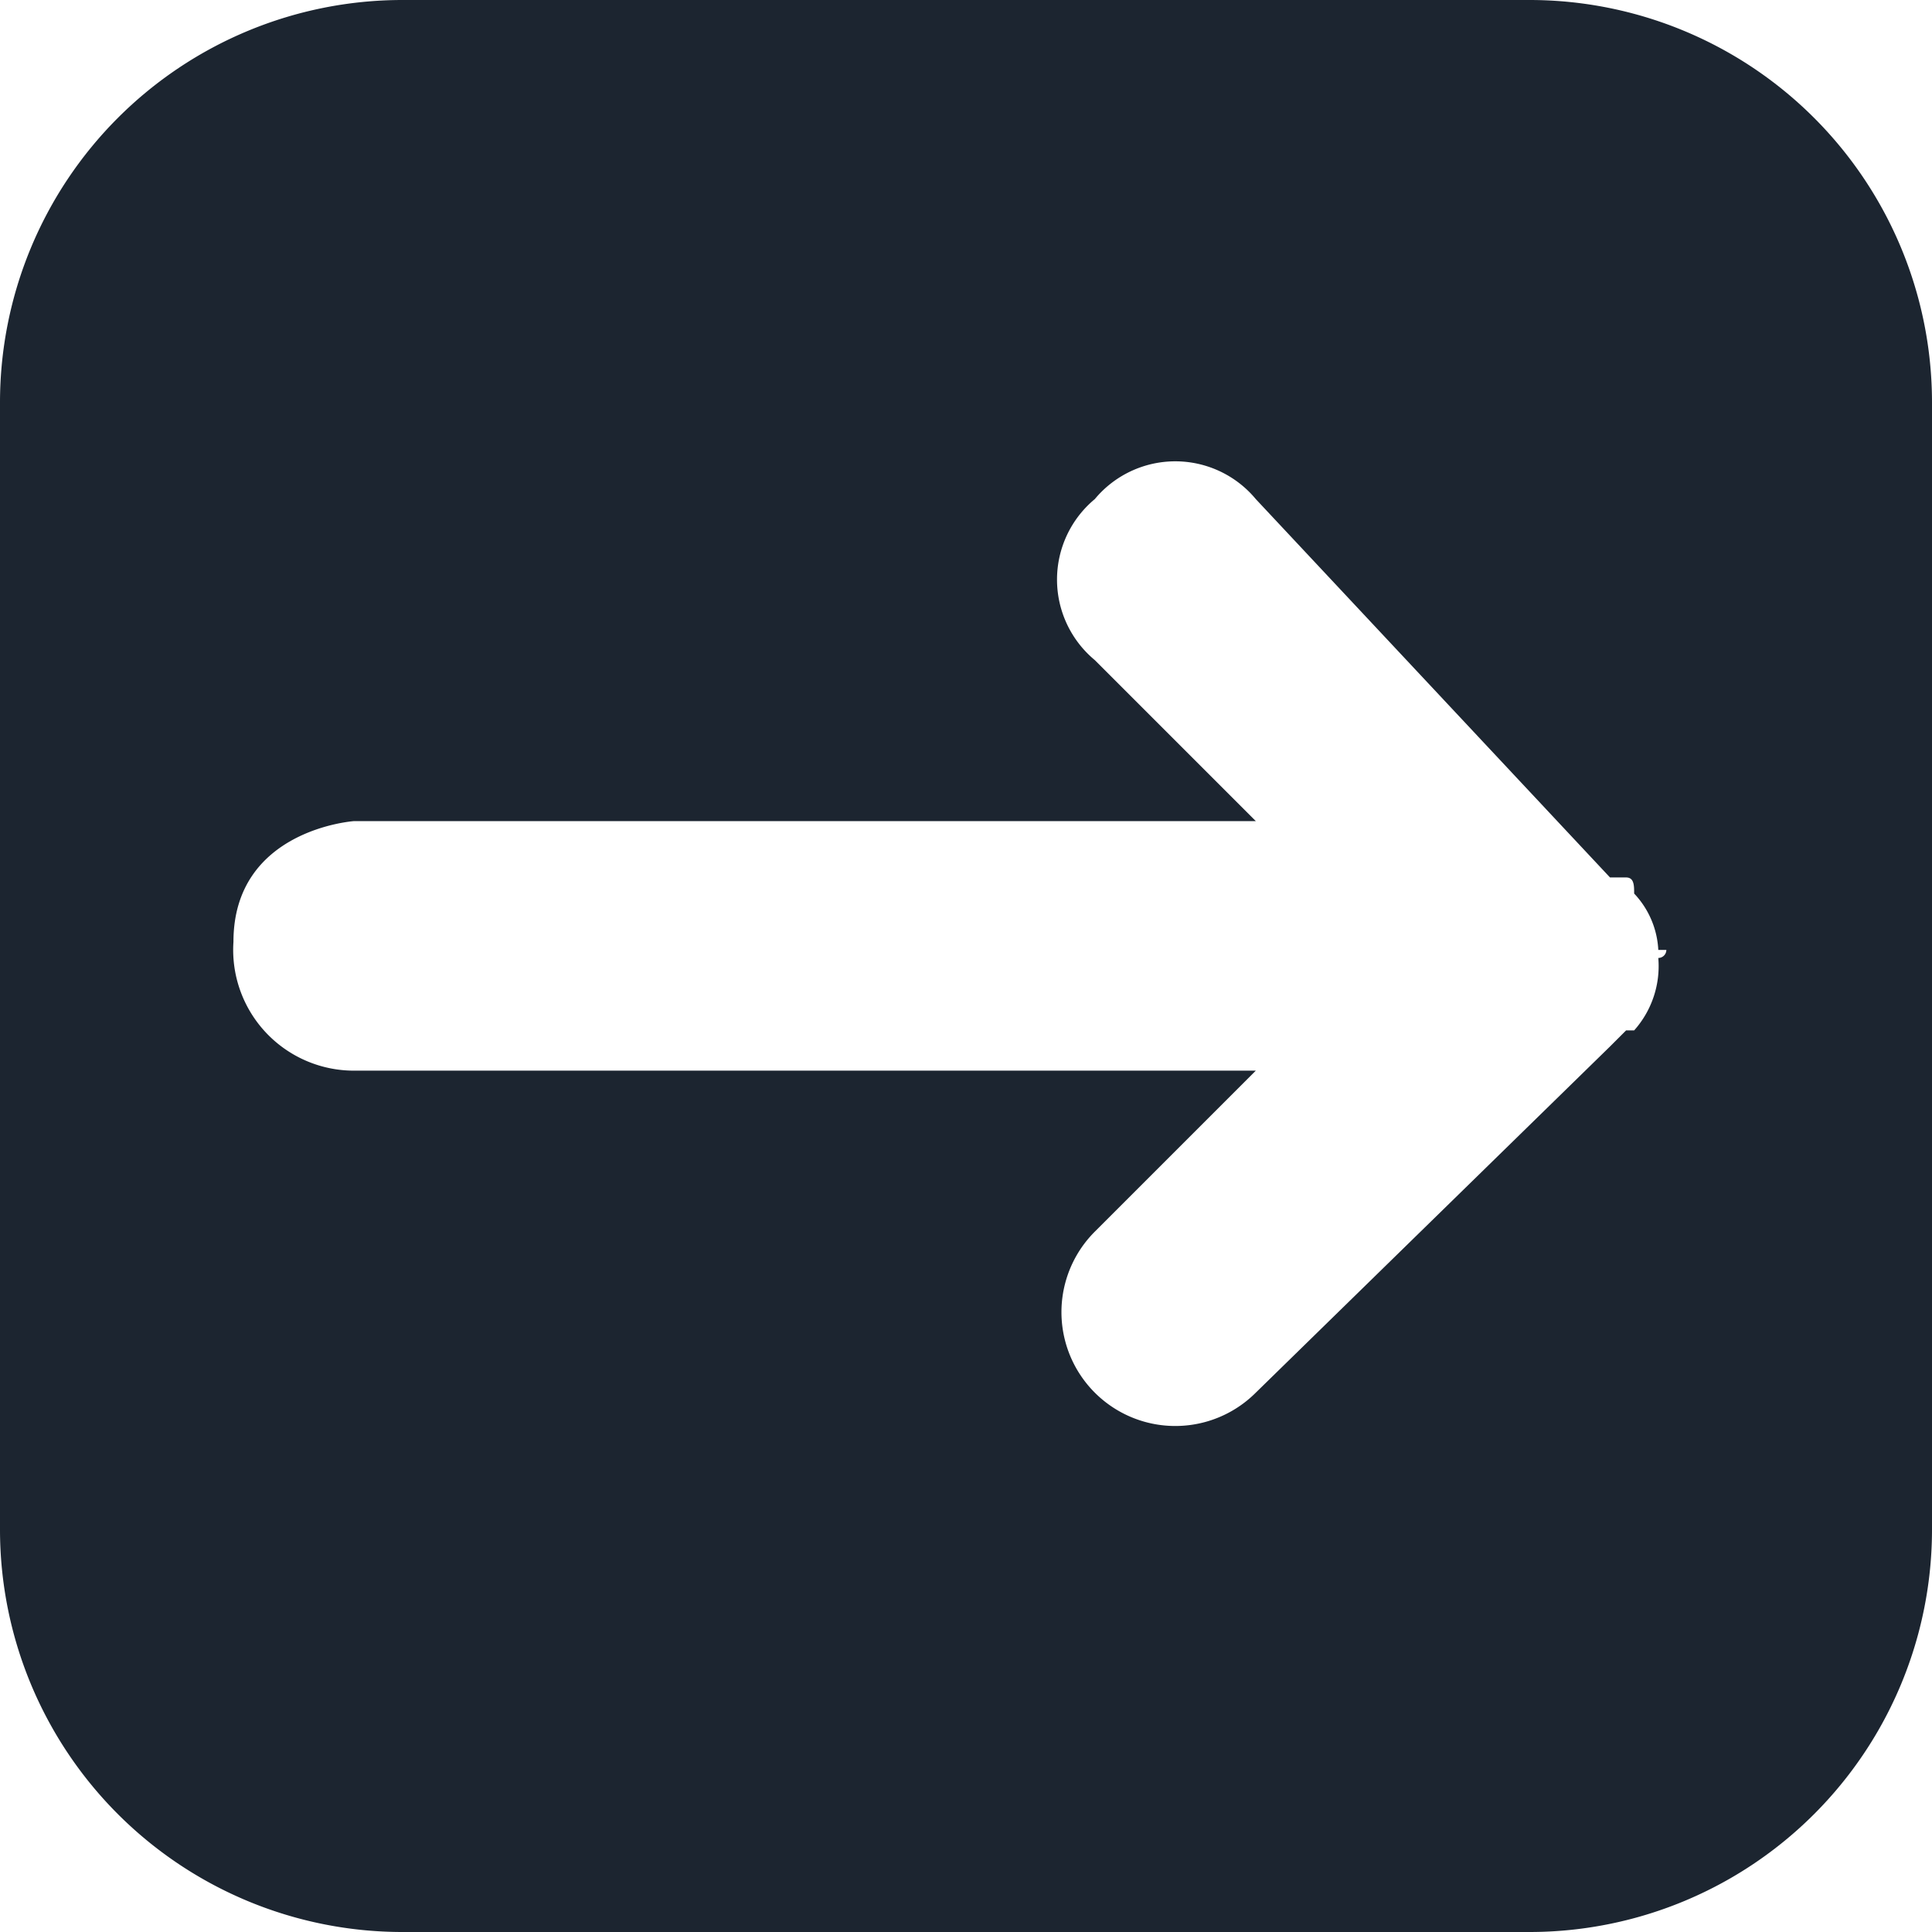 <svg id="Layer_1" data-name="Layer 1" xmlns="http://www.w3.org/2000/svg" width="24" height="24" viewBox="0 0 24 24">
  <defs>
    <style>
      .cls-1 {
        fill: #1c2530;
        fill-rule: evenodd;
      }
    </style>
  </defs>
  <title>devotion</title>
  <g id="Page-1">
    <path id="Combined-Shape" class="cls-1" d="M19,0a5,5,0,0,1,5,5V19a5,5,0,0,1-5,5H5a5,5,0,0,1-5-5V5A5,5,0,0,1,5,0ZM15.6,6.2a1.3,1.3,0,0,0-2,0,1.3,1.3,0,0,0,0,2h0l2,2H4.4s-1.5.1-1.5,1.5a1.5,1.5,0,0,0,1.5,1.6H15.6l-2,2a1.4,1.4,0,0,0,2,2h0L20,13l.2-.2h.1a1.2,1.2,0,0,0,.3-.9.1.1,0,0,0,.1-.1h-.1a1.1,1.1,0,0,0-.3-.7c0-.1,0-.2-.1-.2H20Z"/>
  </g>
</svg>
